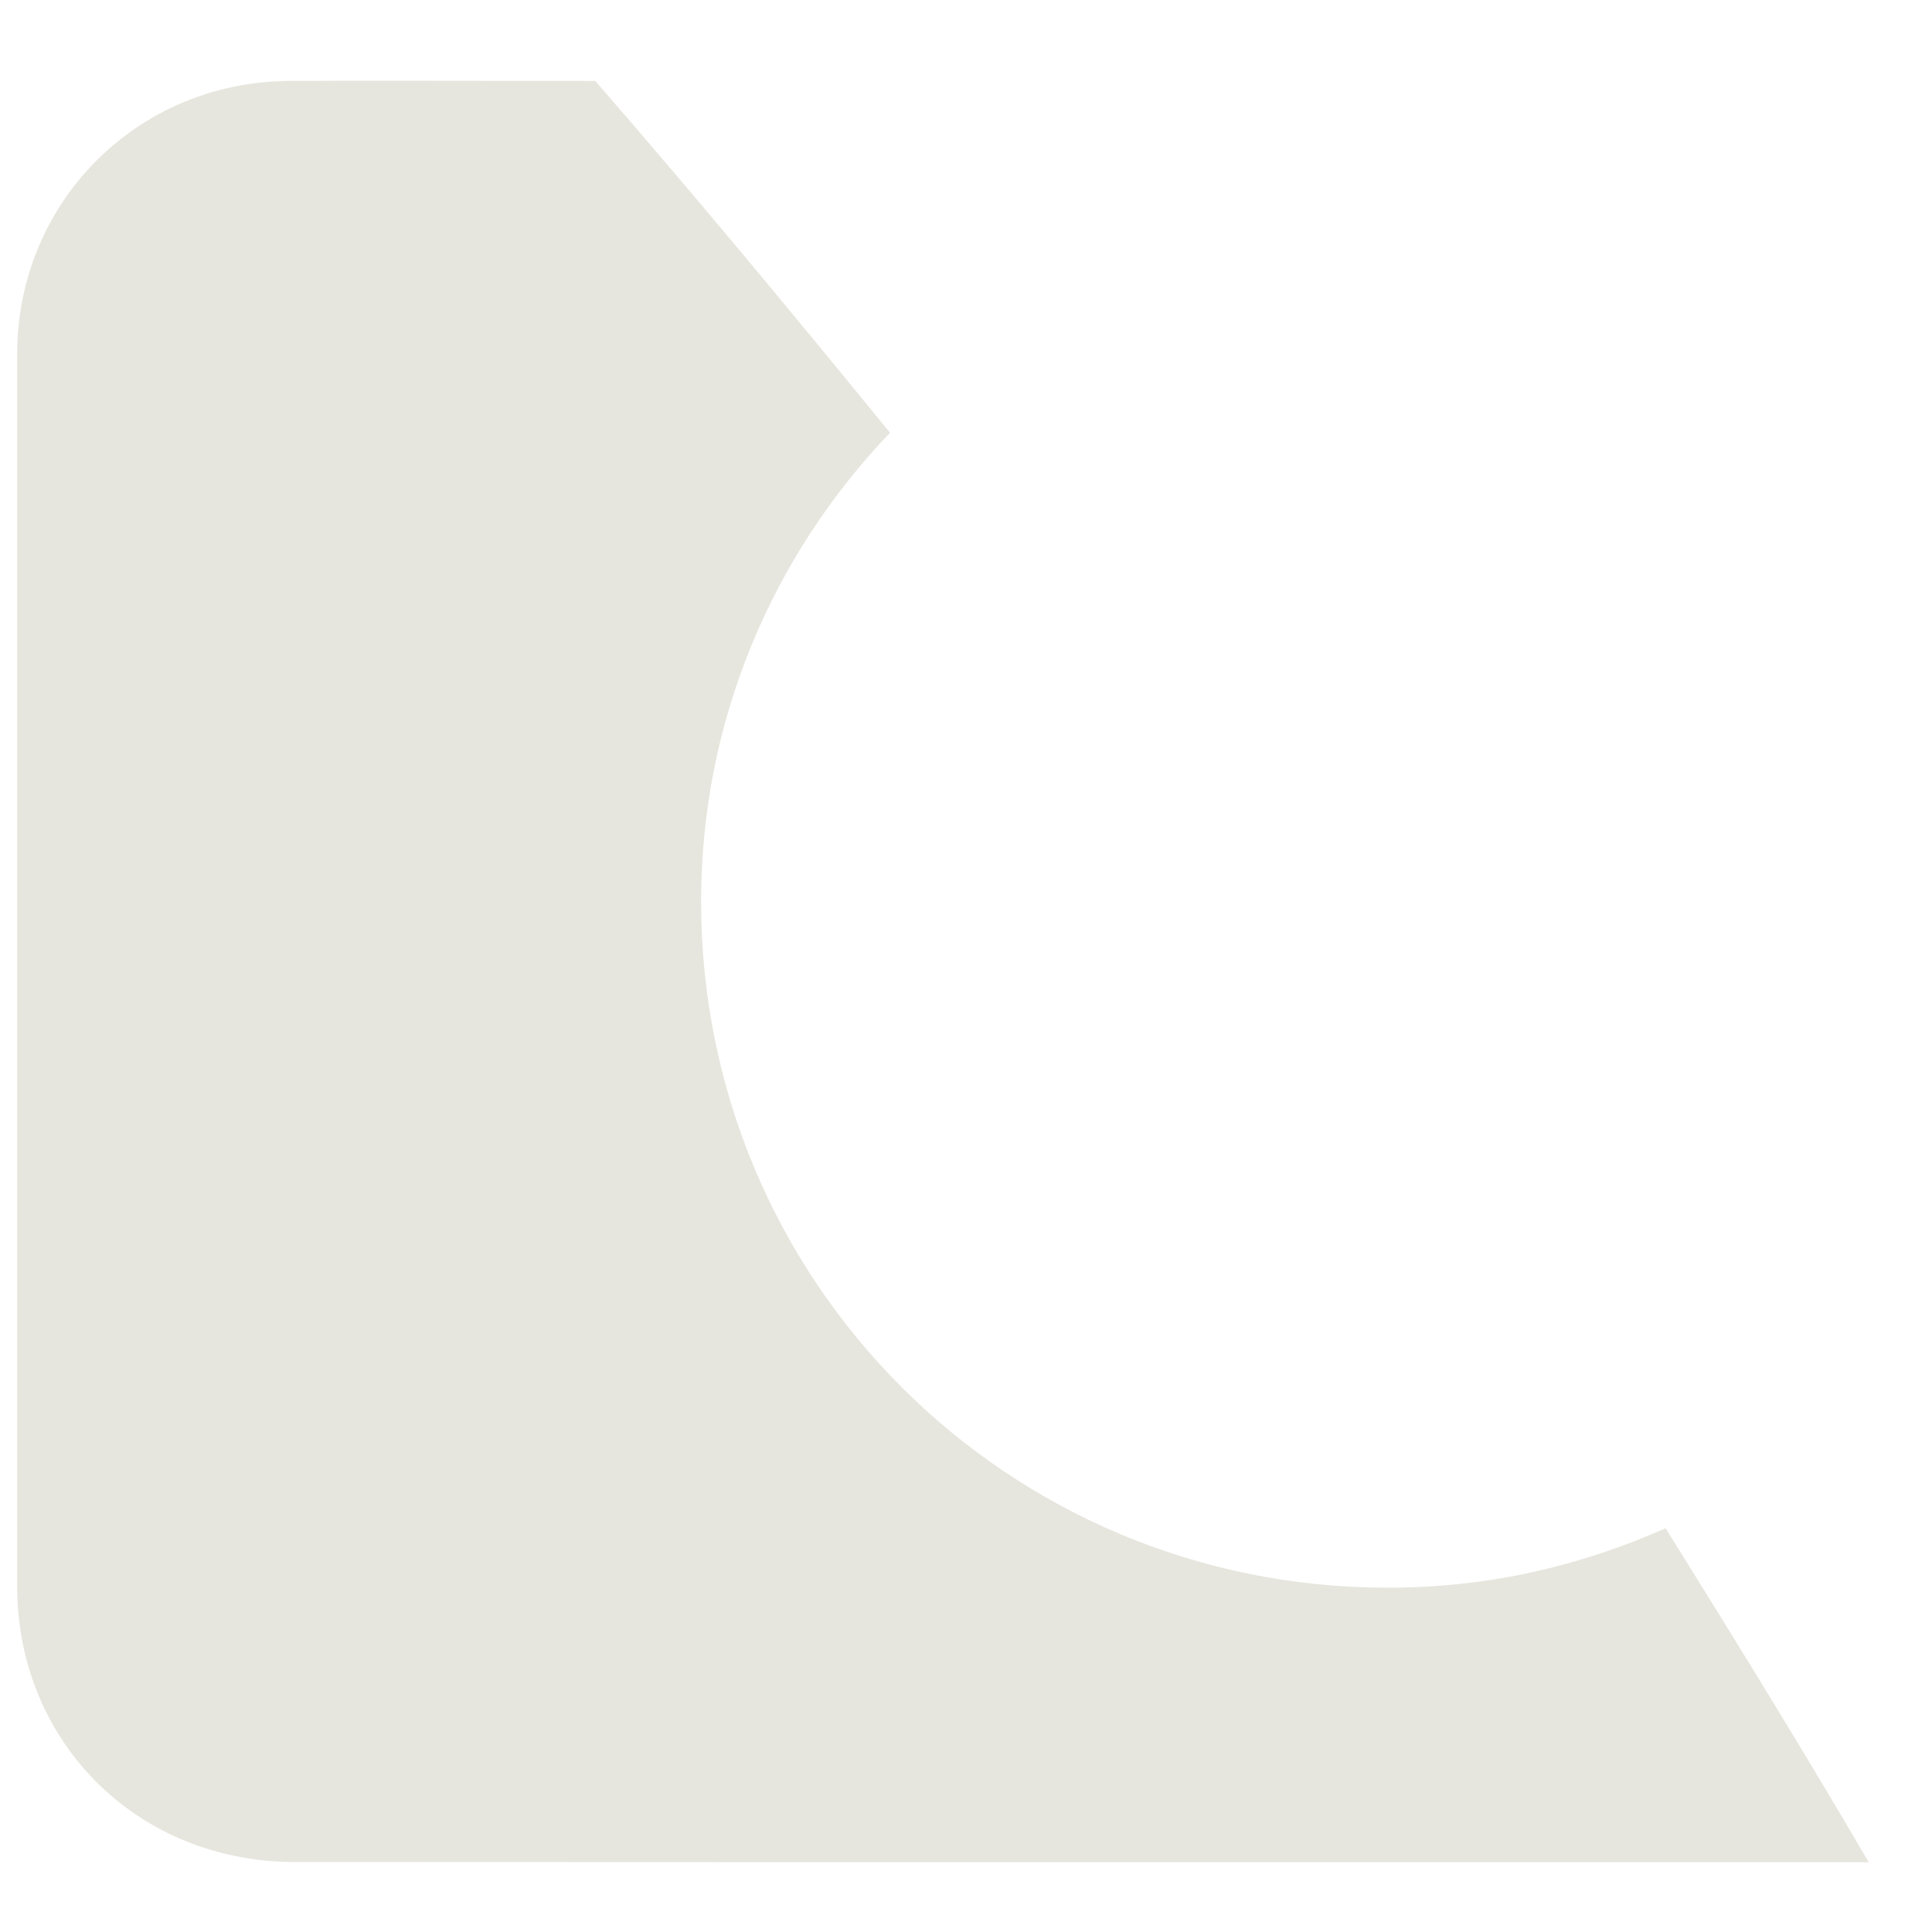 <svg width="9" height="9" viewBox="0 0 9 9" fill="none" xmlns="http://www.w3.org/2000/svg"><path d="M8.707 8.675H6.453c-1.693 0-3.387 0-5.08-.001-.733 0-1.293-.559-1.293-1.284V1.65c0-.709.56-1.269 1.267-1.273.173-.001.333-.001.493-.001.32 0 .627.001.933.001.467.537.92 1.083 1.373 1.639-.547.571-.88 1.34-.88 2.184 0 1.772 1.427 3.197 3.2 3.196.467 0 .893-.1 1.293-.277.32.513.64 1.032.947 1.557z" fill="#E7E6DE"/></svg>